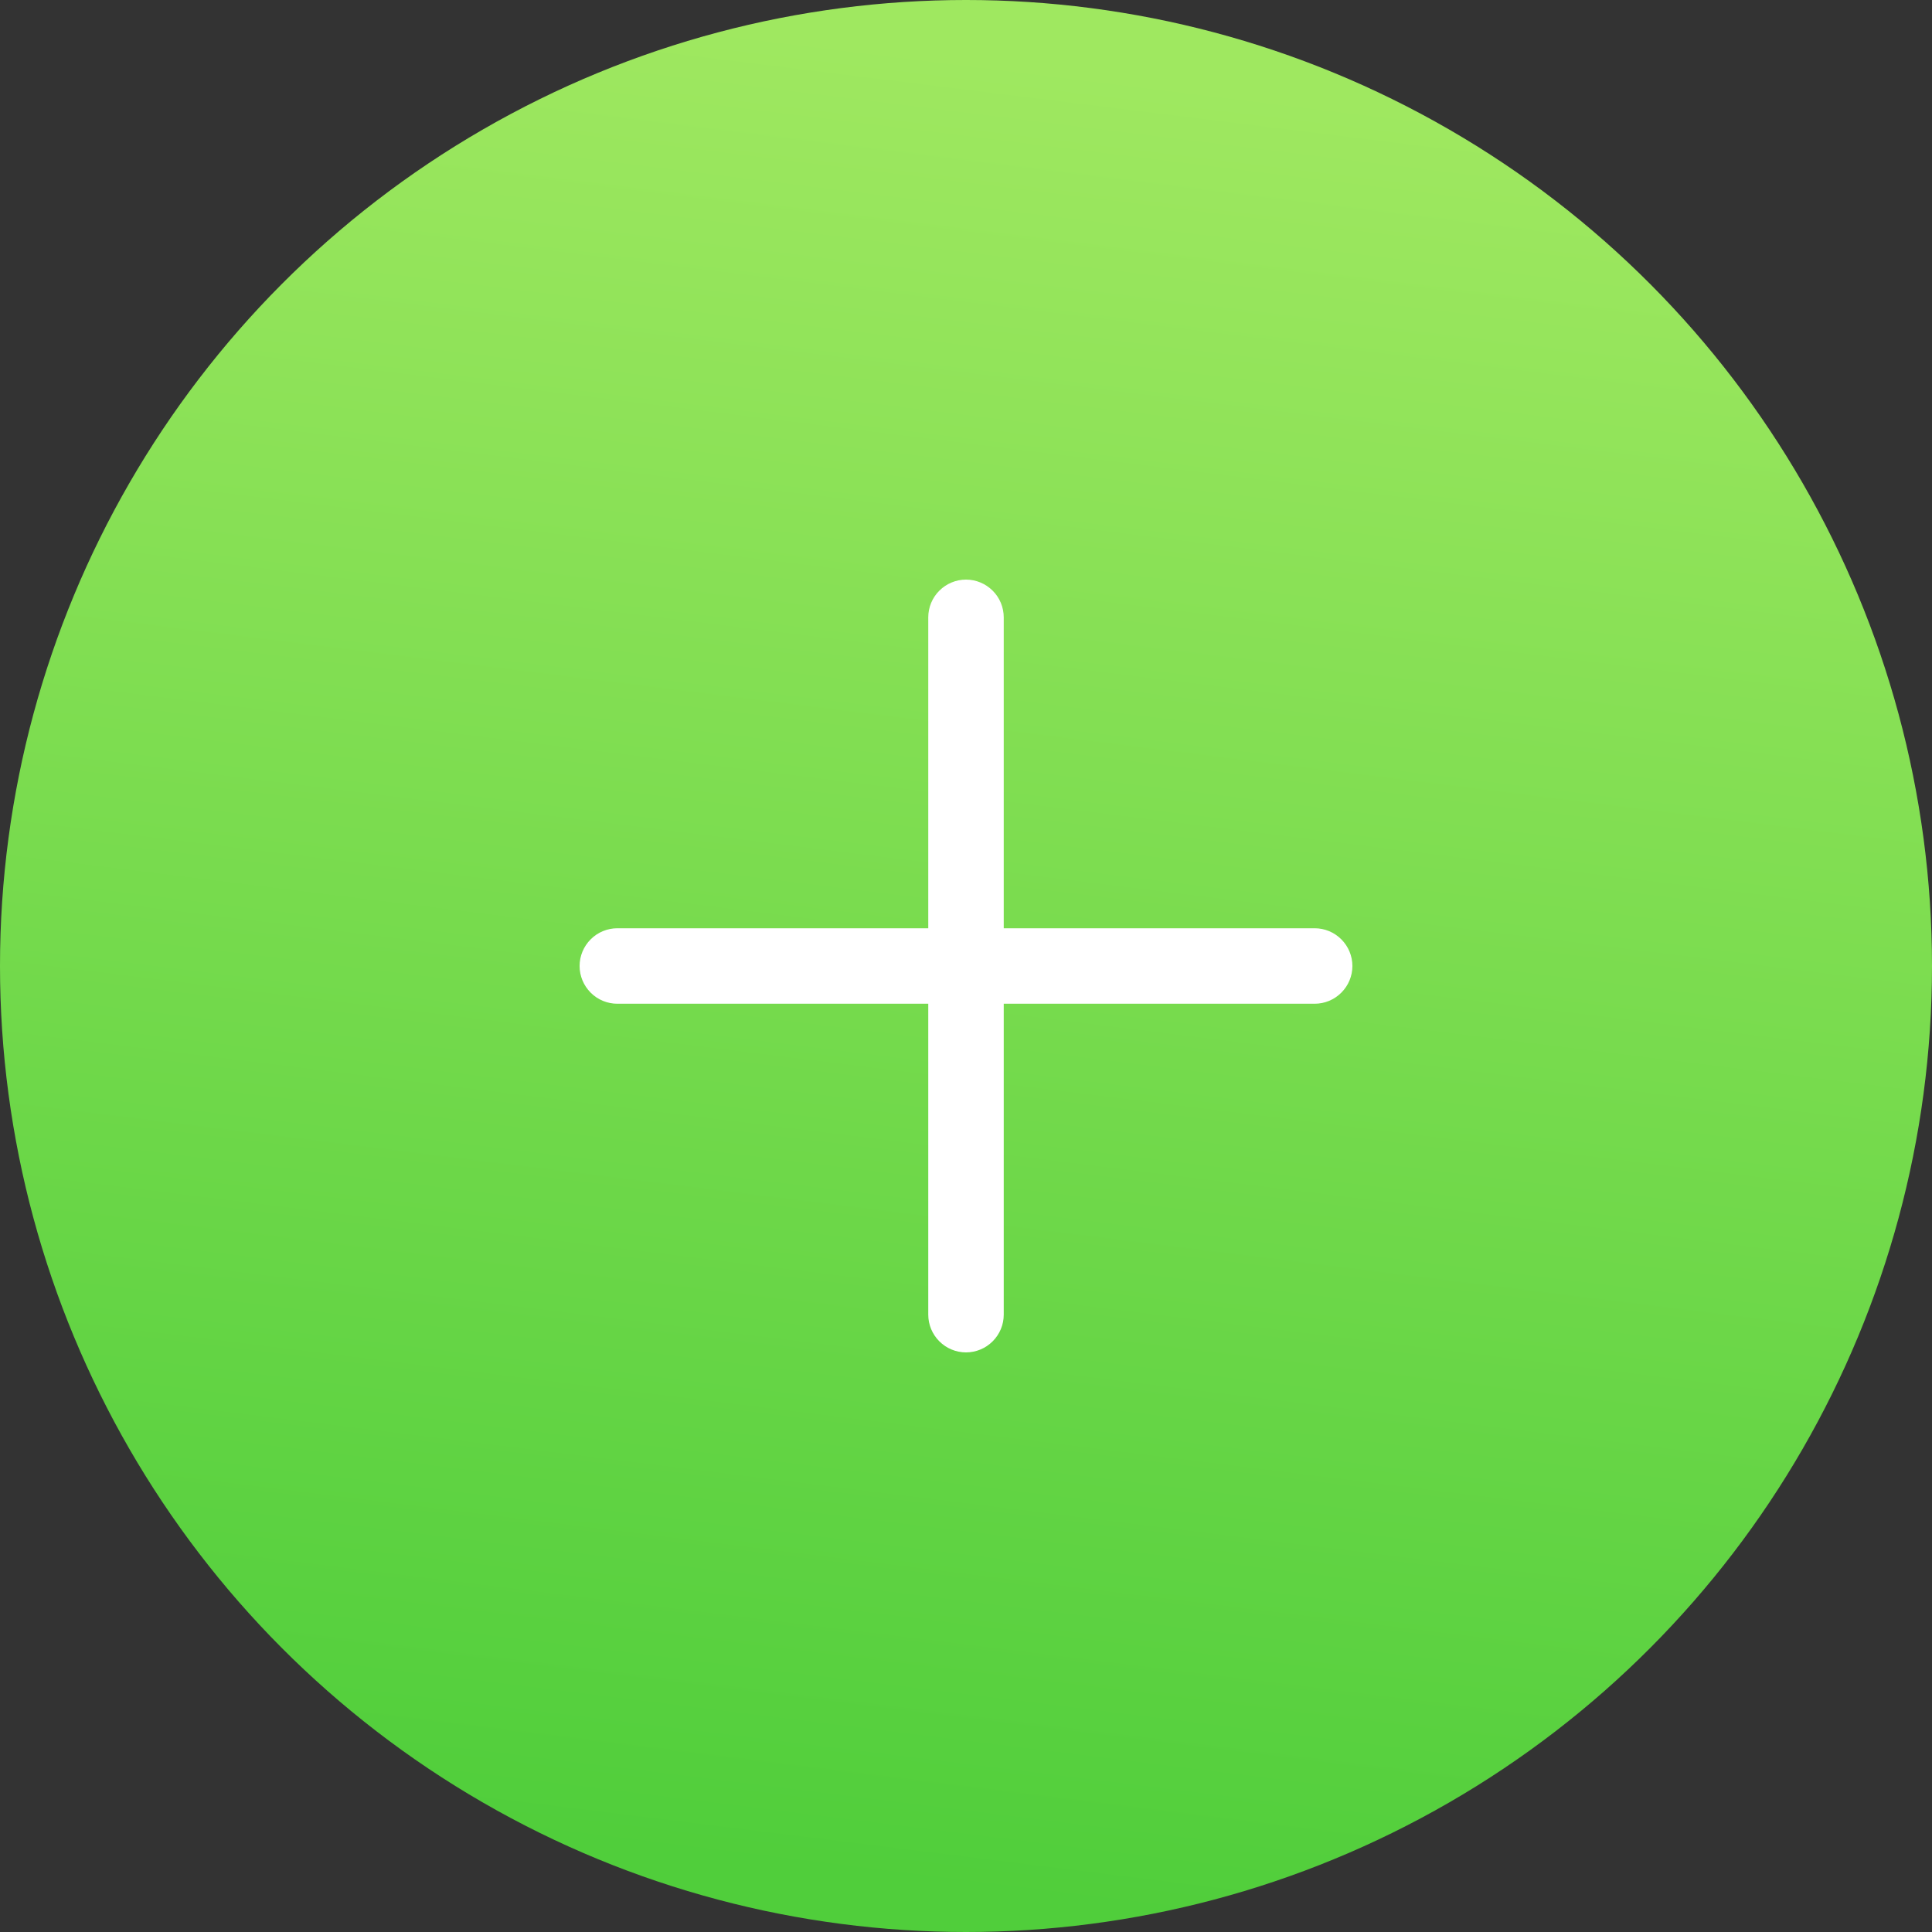 <svg width="30" height="30" viewBox="0 0 30 30" fill="none" xmlns="http://www.w3.org/2000/svg">
<rect x="0" y="0" width="30" height="30" fill="#333333" stroke="none"/>
<circle cx="15" cy="15" r="15" fill="url(#paint0_linear_2_798)"/>
<path d="M15 21C14.845 21 14.696 20.938 14.586 20.828C14.476 20.718 14.414 20.57 14.414 20.414V9.586C14.414 9.431 14.476 9.281 14.586 9.172C14.696 9.062 14.845 9 15 9C15.155 9 15.304 9.062 15.414 9.172C15.524 9.281 15.586 9.431 15.586 9.586V20.414C15.586 20.57 15.524 20.718 15.414 20.828C15.304 20.938 15.155 21 15 21Z" fill="white"/>
<path d="M20.414 15.586H9.586C9.431 15.586 9.281 15.524 9.172 15.414C9.062 15.304 9 15.155 9 15C9 14.845 9.062 14.696 9.172 14.586C9.281 14.476 9.431 14.414 9.586 14.414H20.414C20.57 14.414 20.718 14.476 20.828 14.586C20.938 14.696 21 14.845 21 15C21 15.155 20.938 15.304 20.828 15.414C20.718 15.524 20.57 15.586 20.414 15.586Z" fill="white"/>
<defs>
<linearGradient id="paint0_linear_2_798" x1="8.084" y1="-2.60575e-08" x2="4.615" y2="28.085" gradientUnits="userSpaceOnUse">
<stop stop-color="#9FE860"/>
<stop offset="1" stop-color="#50CE3B"/>
</linearGradient>
</defs>
</svg>
